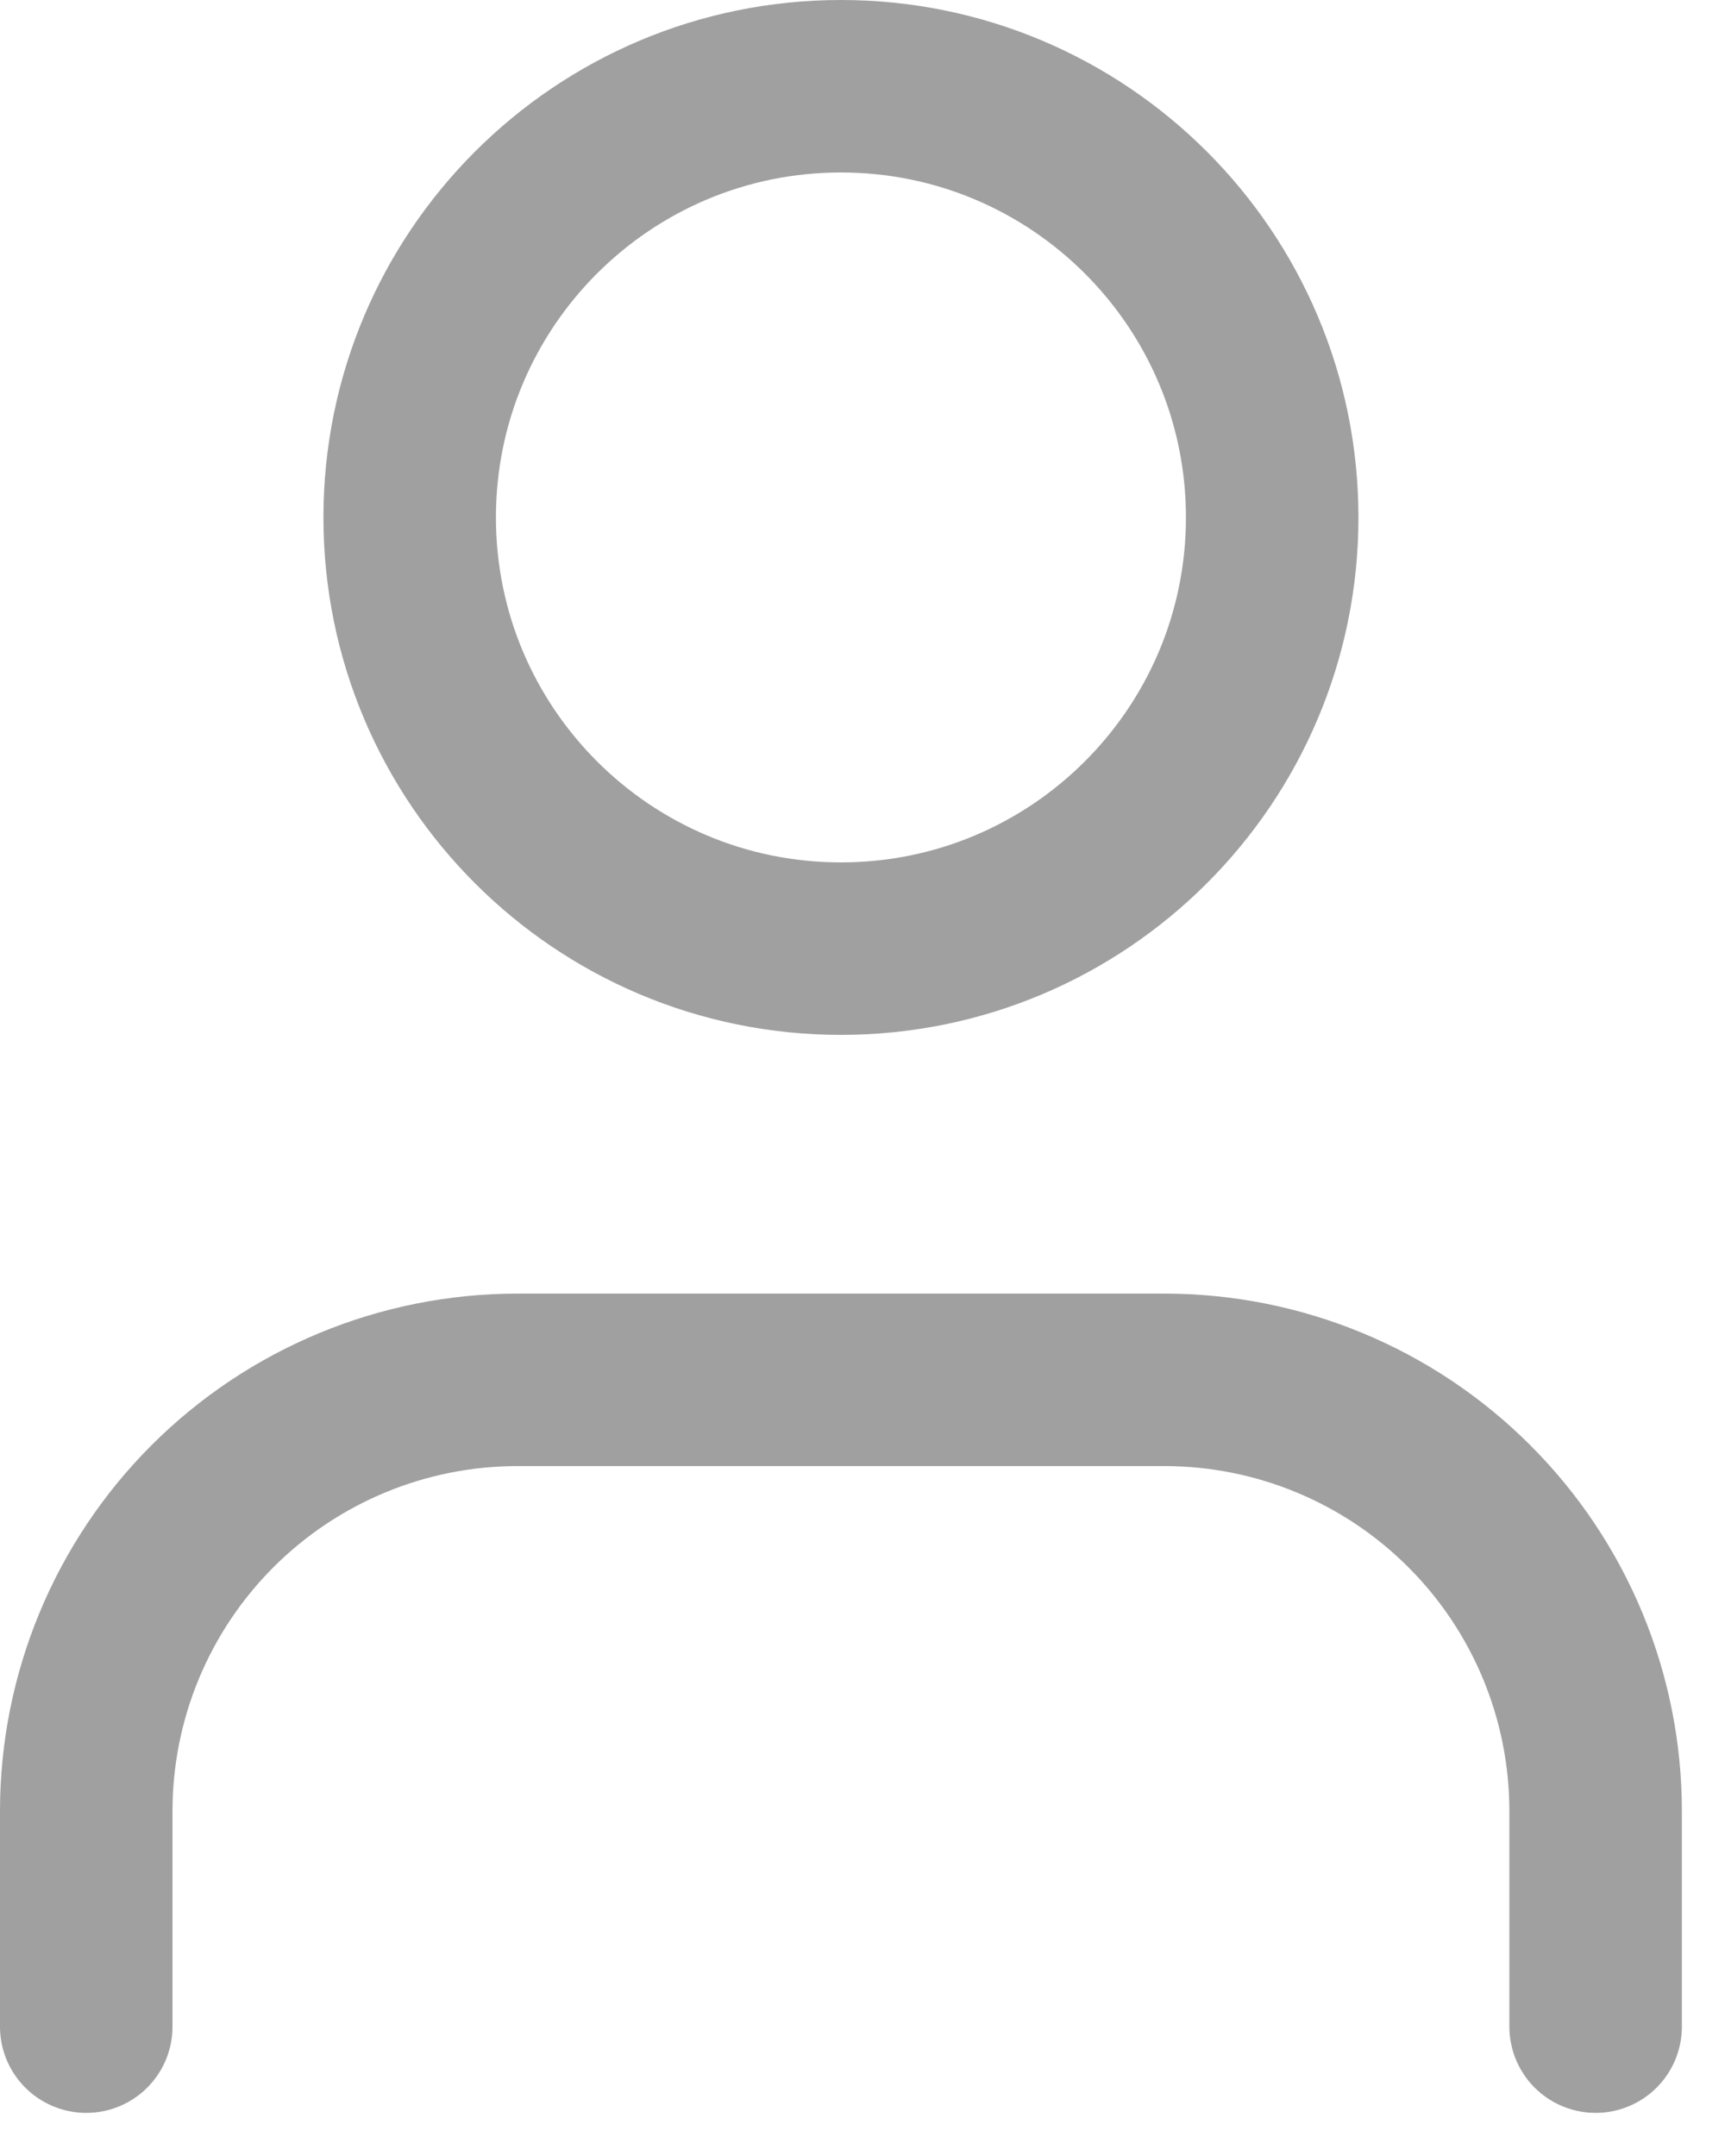 <svg width="20" height="25" viewBox="0 0 20 25" fill="none" xmlns="http://www.w3.org/2000/svg">
<path d="M18.5 23.5V21C18.5 19.674 17.973 18.402 17.035 17.465C16.098 16.527 14.826 16 13.5 16H6C4.674 16 3.402 16.527 2.464 17.465C1.527 18.402 1 19.674 1 21V23.5" stroke="#A0A0A0" stroke-width="2" stroke-linecap="round" stroke-linejoin="round"/>
<path d="M9.75 11C12.511 11 14.75 8.761 14.75 6C14.75 3.239 12.511 1 9.75 1C6.989 1 4.75 3.239 4.75 6C4.75 8.761 6.989 11 9.75 11Z" stroke="#A0A0A0" stroke-width="2" stroke-linecap="round" stroke-linejoin="round"/>
</svg>
